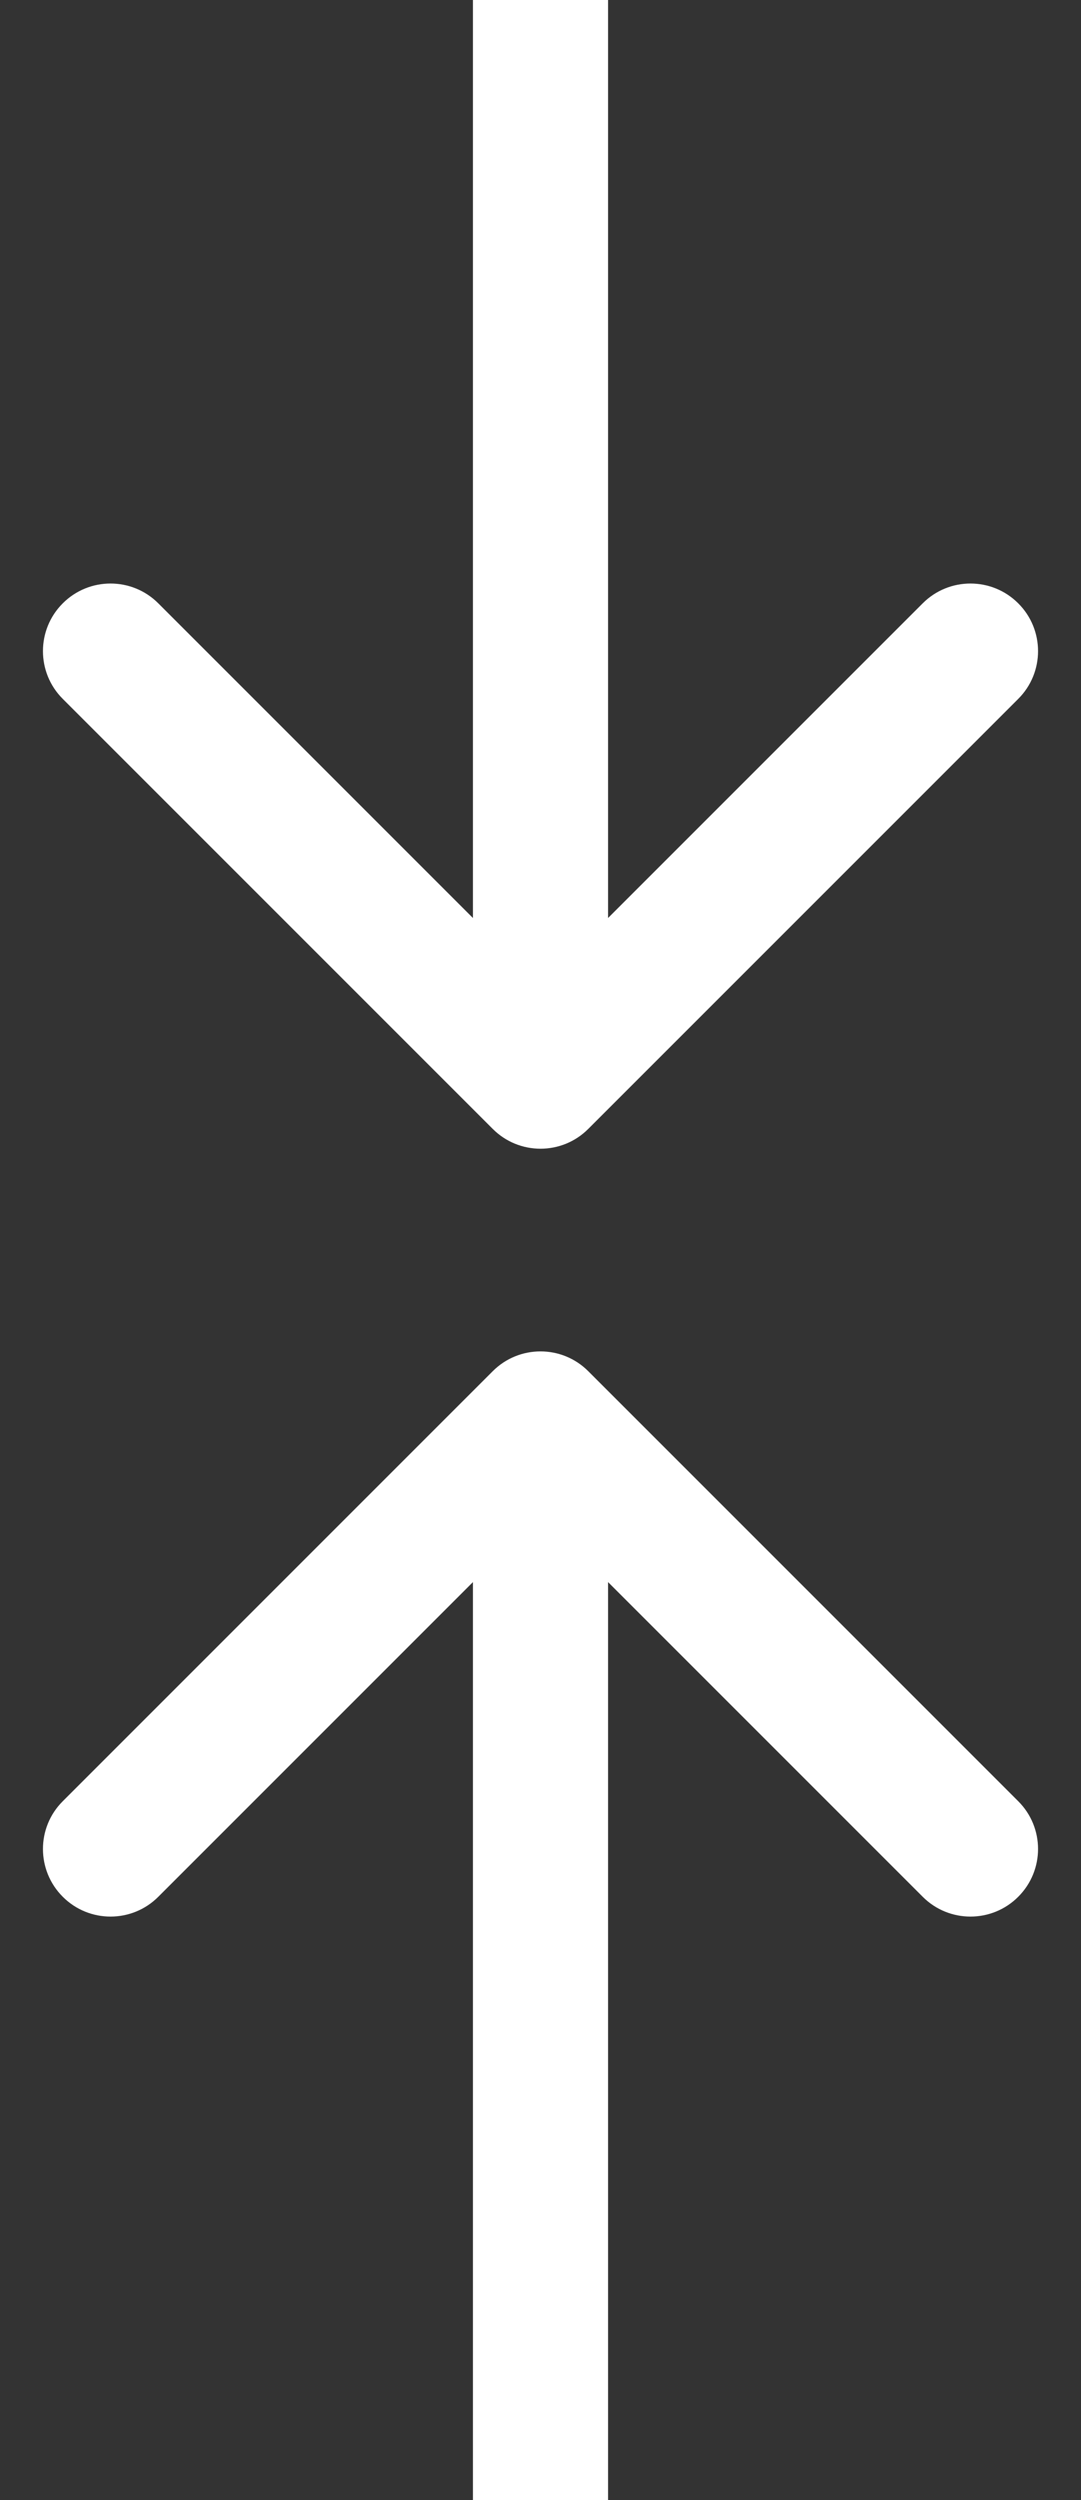 <svg width="16" height="37" viewBox="0 0 16 37" fill="none" xmlns="http://www.w3.org/2000/svg">
<rect x="0" y="0" width="16" height="37" fill="#333333" stroke="none"/>
<path d="M7.293 16.707C7.683 17.098 8.317 17.098 8.707 16.707L15.071 10.343C15.462 9.953 15.462 9.319 15.071 8.929C14.681 8.538 14.047 8.538 13.657 8.929L8 14.586L2.343 8.929C1.953 8.538 1.319 8.538 0.929 8.929C0.538 9.319 0.538 9.953 0.929 10.343L7.293 16.707ZM7 -6.55671e-08L7 16L9 16L9 6.55671e-08L7 -6.55671e-08Z" fill="white"/>
<path d="M8.707 20.293C8.317 19.902 7.683 19.902 7.293 20.293L0.929 26.657C0.538 27.047 0.538 27.68 0.929 28.071C1.319 28.462 1.953 28.462 2.343 28.071L8 22.414L13.657 28.071C14.047 28.462 14.681 28.462 15.071 28.071C15.462 27.68 15.462 27.047 15.071 26.657L8.707 20.293ZM9 37L9 21L7 21L7 37L9 37Z" fill="white"/>
</svg>
